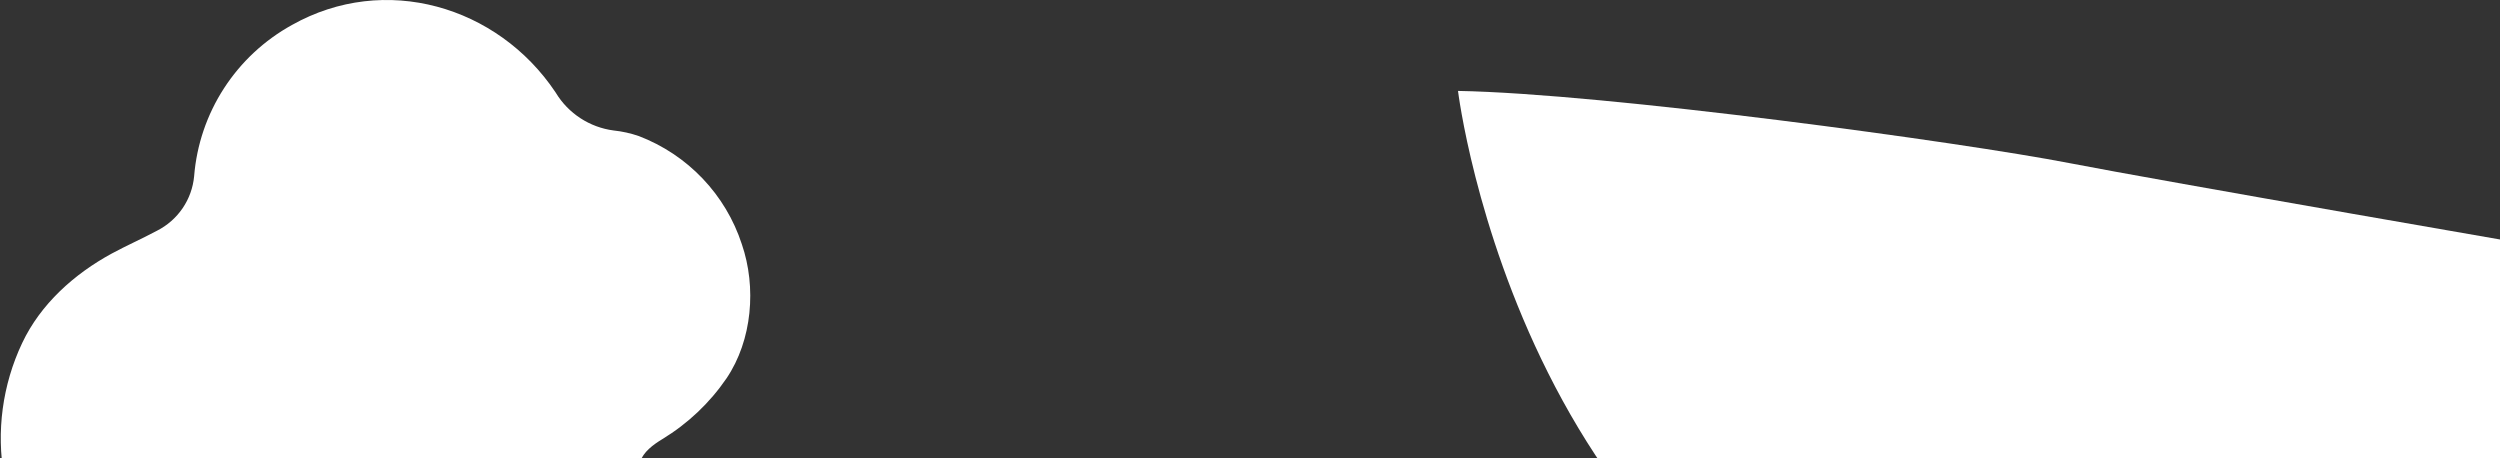<svg width="922" height="169" viewBox="0 0 922 169" fill="none" xmlns="http://www.w3.org/2000/svg">
<rect x="0" y="0" width="922" height="169" fill="#333333" stroke="none"/>
<path d="M537.713 33.532C537.713 33.532 562.028 233.267 730.557 266.372C899.086 299.477 889.034 246.173 917.311 215.114C961.304 166.848 977.639 129.687 984.66 110.956C985.169 109.609 985.373 108.166 985.258 106.731C985.143 105.296 984.711 103.903 983.994 102.653C983.276 101.402 982.29 100.325 981.107 99.496C979.924 98.668 978.571 98.11 977.147 97.862C936.315 90.844 797.205 66.749 763.351 60.184C723.532 52.457 591.799 34.463 537.713 33.532Z" fill="white"/>
<path d="M273.579 90.035C270.629 80.997 265.688 72.73 259.117 65.835C252.546 58.94 244.511 53.591 235.597 50.18C232.583 49.141 229.458 48.449 226.285 48.117C221.927 47.541 217.754 45.999 214.074 43.605C210.394 41.21 207.302 38.025 205.025 34.283C204.956 34.156 204.877 34.035 204.79 33.919C183.452 2.15 141.923 -10.023 107.698 9.197C97.519 14.81 88.894 22.844 82.594 32.582C76.294 42.319 72.516 53.457 71.595 65.001C71.202 69.227 69.739 73.286 67.345 76.798C64.95 80.311 61.701 83.163 57.9 85.09L57.652 85.22C52.239 88.114 46.618 90.58 41.231 93.5C27.38 101.027 14.976 112.123 8.18 126.502C-6.467 157.467 -0.754 195.634 25.488 218.903C37.918 229.908 53.113 238.019 69.652 240.653C78.282 241.953 87.021 242.388 95.738 241.951H95.842C109.381 241.419 117.637 248.051 126.728 256.759C141.923 271.307 163.248 278.341 183.934 273.461C202.638 269.062 217.351 256.058 225.959 239.213C230.747 229.602 233.748 219.208 234.815 208.534C236.119 197.36 234.815 186.472 235.232 175.285C235.235 173.638 235.49 172.002 235.989 170.431C237.293 166.629 240.841 164.033 244.297 161.931C253.69 156.222 261.752 148.586 267.944 139.531C277.452 125.438 279.031 105.906 273.579 90.035Z" fill="white"/>
</svg>
